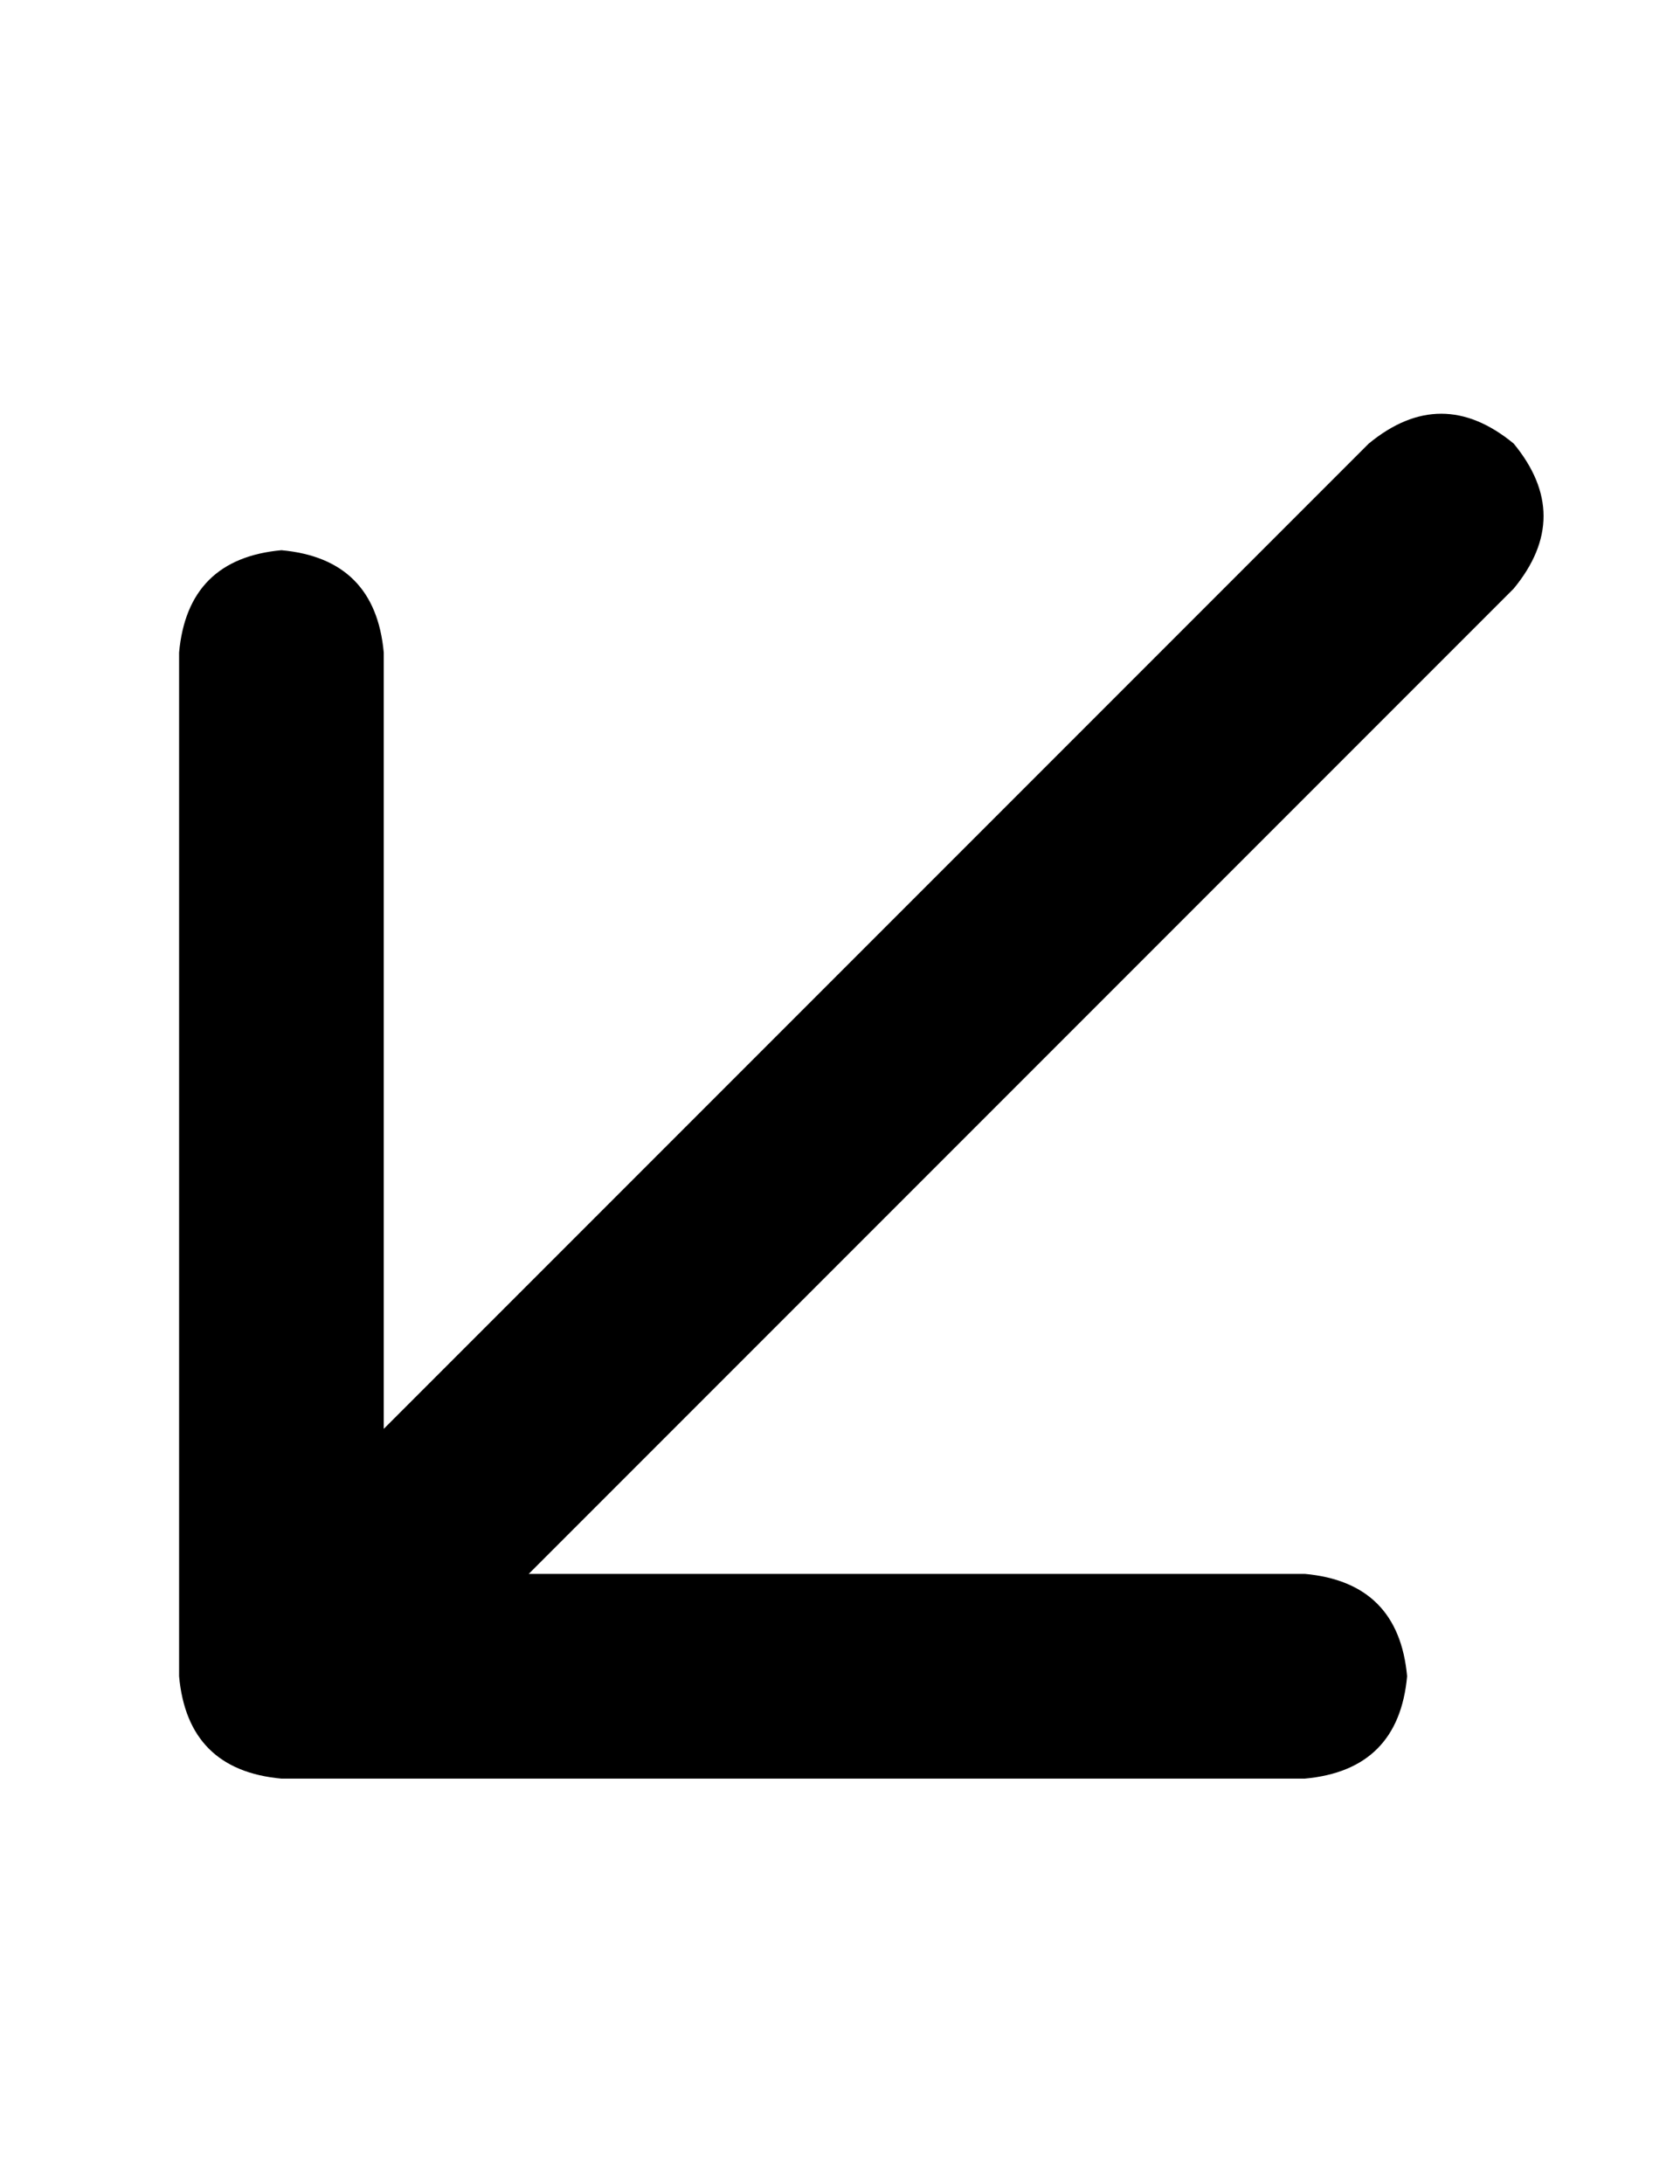 <?xml version="1.0" standalone="no"?>
<!DOCTYPE svg PUBLIC "-//W3C//DTD SVG 1.1//EN" "http://www.w3.org/Graphics/SVG/1.1/DTD/svg11.dtd" >
<svg xmlns="http://www.w3.org/2000/svg" xmlns:xlink="http://www.w3.org/1999/xlink" version="1.1" viewBox="-10 -40 394 512">
   <path fill="currentColor"
d="M56 377q-22 -2 -24 -24v-240v0q2 -22 24 -24q22 2 24 24v182v0l231 -231v0q17 -14 34 0q14 17 0 34l-231 231v0h182v0q22 2 24 24q-2 22 -24 24h-240v0z" />
</svg>

